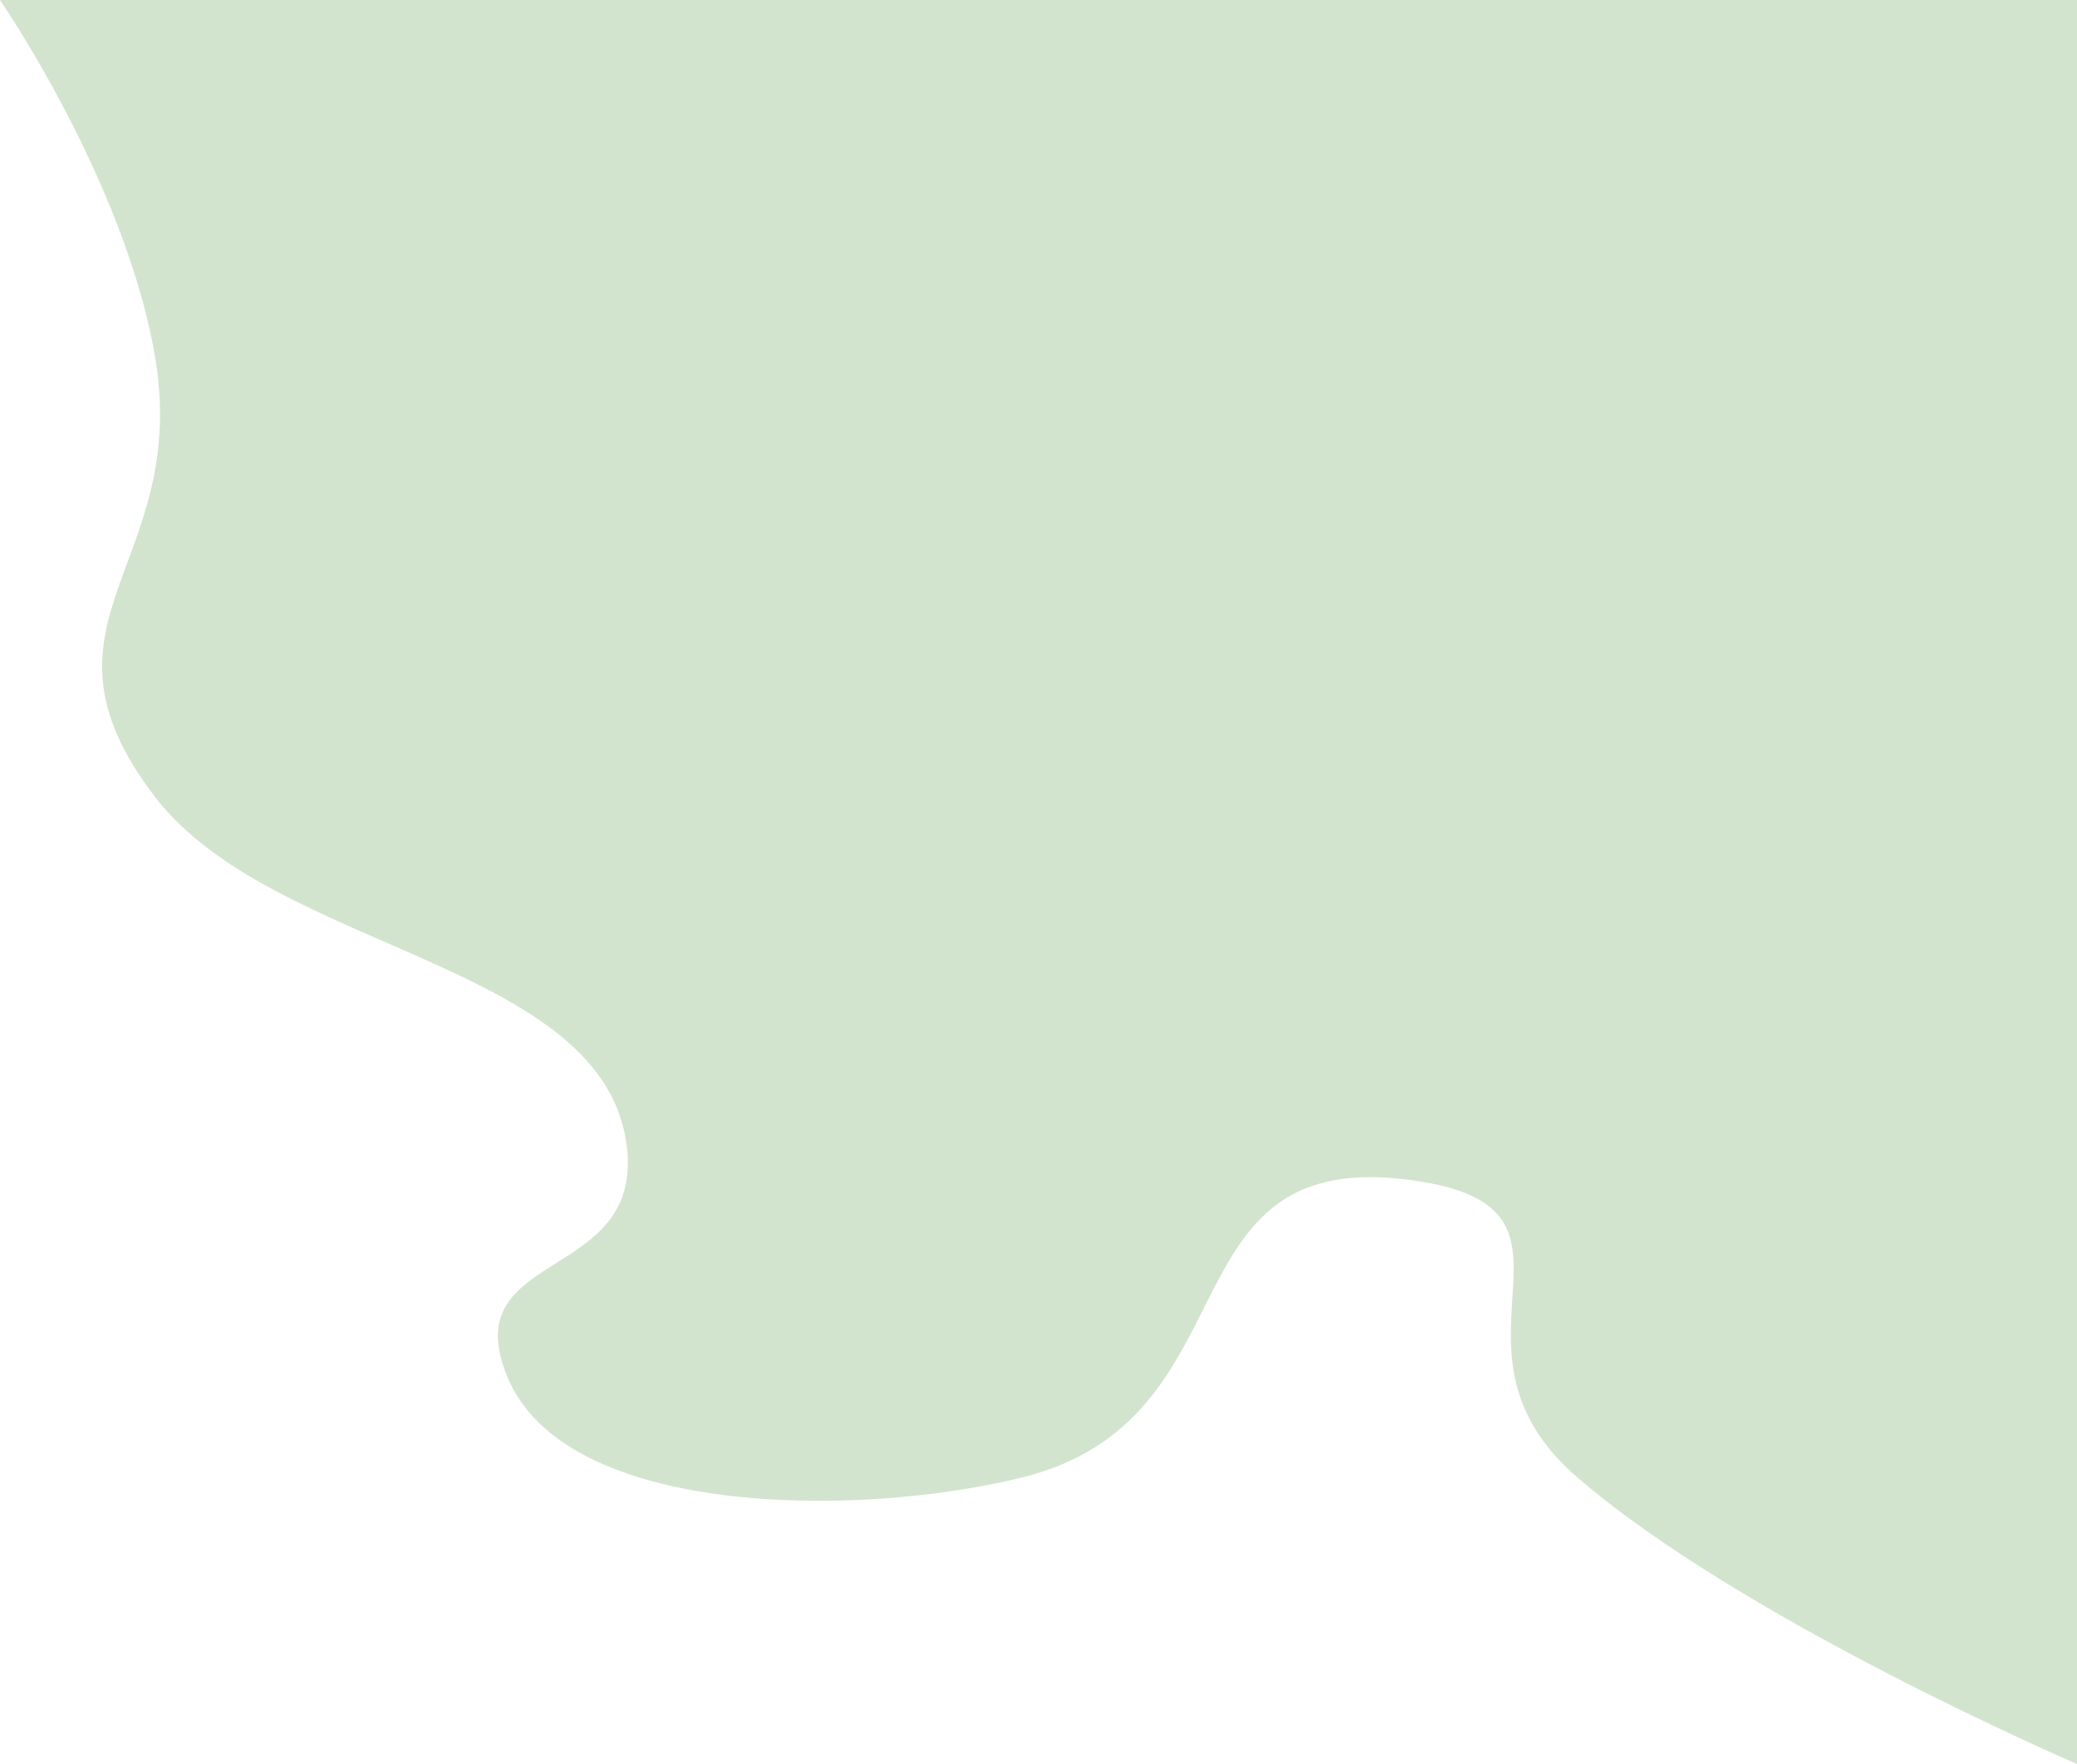 <svg width="557" height="473" viewBox="0 0 557 473" fill="none" xmlns="http://www.w3.org/2000/svg">
<path opacity="0.4" d="M0 0H557V473C557 473 467.614 434.626 423.043 396.191C381.171 360.083 434.444 322.779 376.219 316.167C311.694 308.84 336.667 380.774 274.021 396.191C229.809 407.071 151.496 406.963 135.993 369.04C122.011 334.837 172.082 344.123 168.159 307.95C162.726 257.863 73.477 255.417 41.531 213.636C5.311 166.266 51.27 151.785 41.531 95.386C33.429 48.469 0 0 0 0Z" fill="#8FBC82"/>
</svg>
